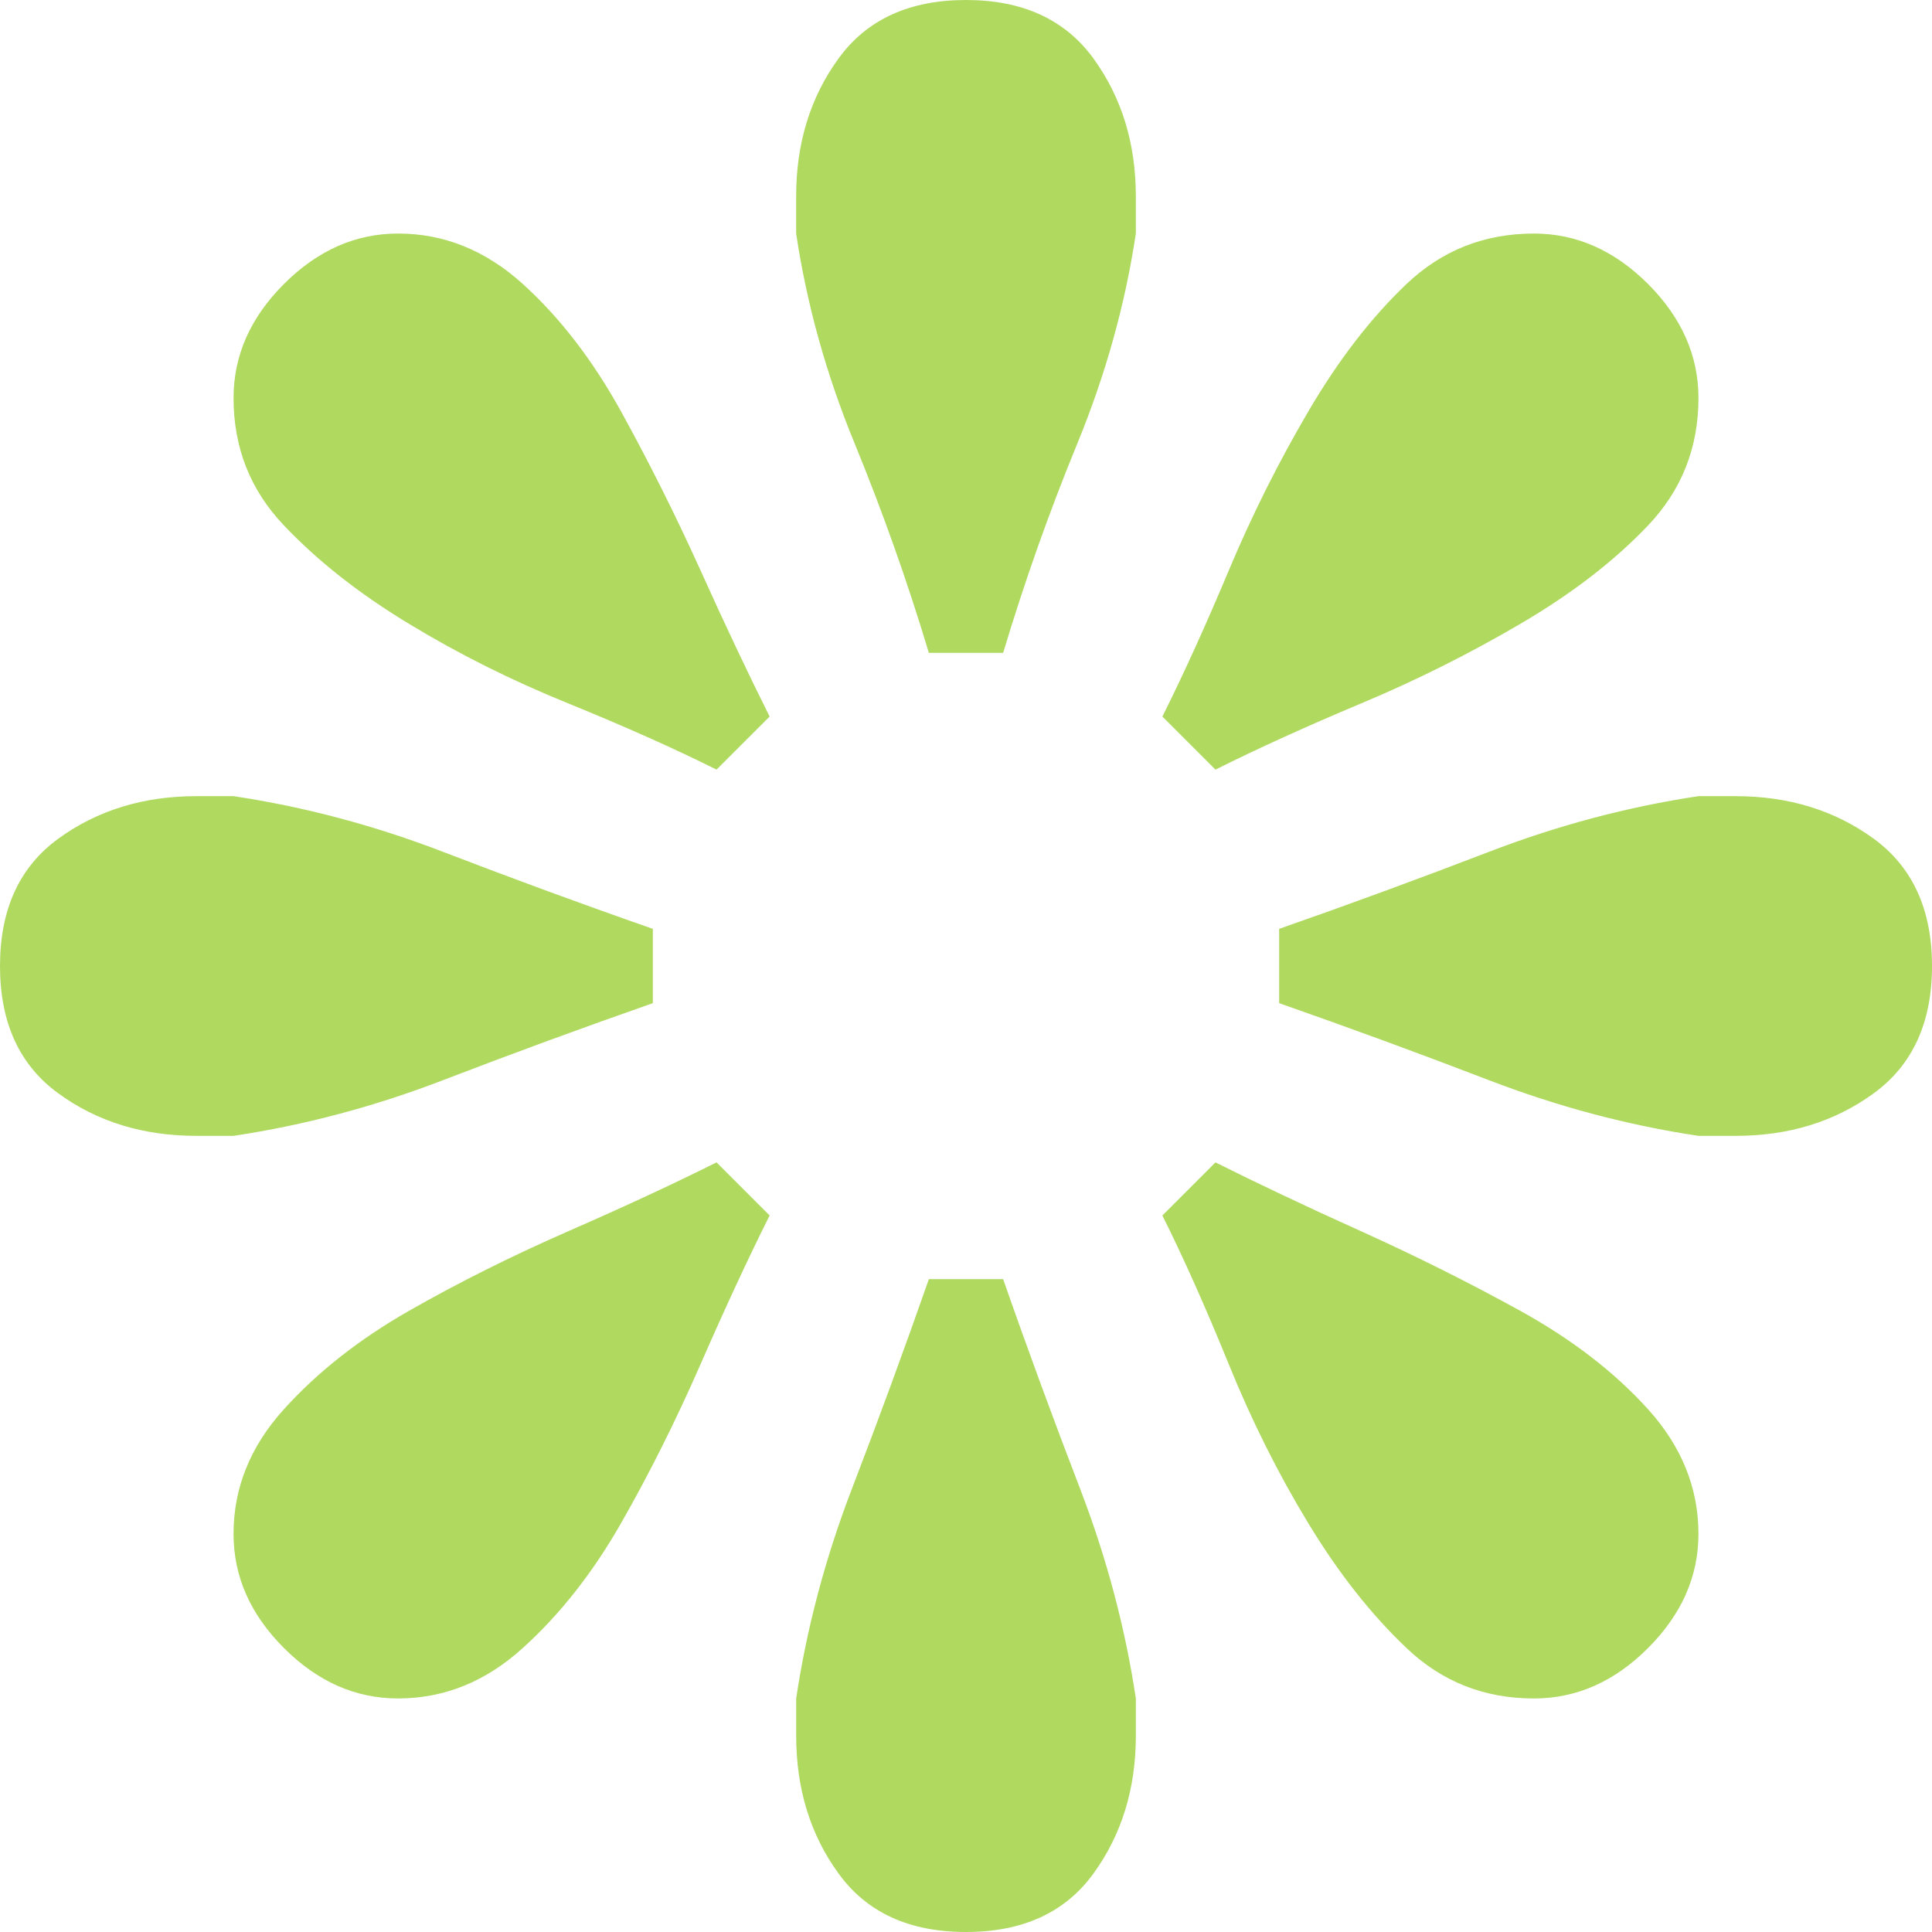 <?xml version="1.0" encoding="utf-8"?>
<!-- Generator: Adobe Illustrator 16.0.0, SVG Export Plug-In . SVG Version: 6.00 Build 0)  -->
<!DOCTYPE svg PUBLIC "-//W3C//DTD SVG 1.1//EN" "http://www.w3.org/Graphics/SVG/1.1/DTD/svg11.dtd">
<svg version="1.1" preserveAspectRatio="none" id="Layer_1" xmlns="http://www.w3.org/2000/svg" xmlns:xlink="http://www.w3.org/1999/xlink" x="0px" y="0px"
	 width="157.997px" height="157.997px" viewBox="0 0 157.997 157.997" enable-background="new 0 0 157.997 157.997"
	 xml:space="preserve">
<g>
	<path fill="#B0D960" d="M53.389,82.037c-5.792,2.028-11.503,4.124-17.146,6.294c-5.643,2.171-11.36,3.689-17.145,4.558H16.06
		c-4.341,0-8.105-1.152-11.286-3.473C1.587,87.104,0,83.631,0,78.999c0-4.626,1.587-8.098,4.774-10.417
		c3.181-2.313,6.945-3.473,11.286-3.473h3.039c5.785,0.868,11.502,2.387,17.145,4.558c5.643,2.17,11.354,4.272,17.146,6.294V82.037z
		 M58.598,62.938c-3.473-1.736-7.528-3.54-12.154-5.426c-4.632-1.878-8.973-4.049-13.021-6.511c-4.056-2.455-7.454-5.134-10.2-8.03
		c-2.754-2.889-4.124-6.361-4.124-10.417c0-3.473,1.37-6.579,4.124-9.332c2.747-2.747,5.859-4.124,9.332-4.124
		c3.757,0,7.162,1.377,10.2,4.124c3.039,2.753,5.711,6.226,8.03,10.417c2.312,4.198,4.483,8.539,6.511,13.021
		c2.021,4.49,3.907,8.465,5.643,11.938L58.598,62.938z M62.938,99.399c-1.736,3.473-3.622,7.528-5.643,12.154
		c-2.028,4.632-4.198,8.973-6.511,13.021c-2.319,4.056-4.992,7.453-8.03,10.2c-3.038,2.754-6.443,4.124-10.2,4.124
		c-3.473,0-6.585-1.37-9.332-4.124c-2.754-2.747-4.124-5.859-4.124-9.332c0-3.758,1.37-7.162,4.124-10.2
		c2.747-3.039,6.145-5.711,10.2-8.03c4.049-2.312,8.39-4.483,13.021-6.511c4.625-2.021,8.681-3.907,12.154-5.643L62.938,99.399z
		 M75.96,53.39c-1.736-5.785-3.764-11.503-6.077-17.146c-2.32-5.643-3.907-11.354-4.775-17.146v-3.038
		c0-4.341,1.153-8.098,3.473-11.285C70.894,1.594,74.366,0,78.999,0c4.625,0,8.098,1.594,10.417,4.775
		c2.312,3.188,3.472,6.944,3.472,11.285v3.038c-0.868,5.792-2.462,11.503-4.774,17.146c-2.32,5.643-4.341,11.36-6.077,17.146H75.96z
		 M82.037,104.608c2.021,5.792,4.124,11.503,6.294,17.146s3.689,11.36,4.558,17.146v3.038c0,4.341-1.16,8.104-3.472,11.285
		c-2.32,3.188-5.792,4.774-10.417,4.774c-4.632,0-8.105-1.587-10.417-4.774c-2.319-3.181-3.473-6.944-3.473-11.285v-3.038
		c0.868-5.785,2.388-11.503,4.558-17.146c2.17-5.643,4.266-11.354,6.294-17.146H82.037z M95.059,58.599
		c1.736-3.473,3.54-7.447,5.426-11.938c1.878-4.482,4.049-8.823,6.511-13.021c2.455-4.191,5.134-7.664,8.03-10.417
		c2.889-2.747,6.361-4.124,10.417-4.124c3.472,0,6.579,1.377,9.332,4.124c2.747,2.753,4.124,5.859,4.124,9.332
		c0,4.056-1.377,7.528-4.124,10.417c-2.753,2.896-6.226,5.575-10.417,8.03c-4.198,2.462-8.539,4.633-13.021,6.511
		c-4.49,1.886-8.464,3.689-11.937,5.426L95.059,58.599z M99.399,95.06c3.473,1.735,7.447,3.621,11.937,5.643
		c4.483,2.027,8.823,4.198,13.021,6.511c4.191,2.319,7.664,4.991,10.417,8.03c2.747,3.038,4.124,6.442,4.124,10.2
		c0,3.473-1.377,6.585-4.124,9.332c-2.753,2.754-5.86,4.124-9.332,4.124c-4.056,0-7.528-1.37-10.417-4.124
		c-2.896-2.747-5.575-6.145-8.03-10.2c-2.462-4.049-4.632-8.39-6.511-13.021c-1.886-4.626-3.689-8.682-5.426-12.154L99.399,95.06z
		 M104.608,75.961c5.785-2.021,11.502-4.124,17.145-6.294c5.643-2.171,11.354-3.689,17.146-4.558h3.039
		c4.34,0,8.098,1.159,11.285,3.473c3.181,2.319,4.775,5.791,4.775,10.417c0,4.632-1.594,8.104-4.775,10.417
		c-3.188,2.32-6.945,3.473-11.285,3.473h-3.039c-5.792-0.868-11.502-2.387-17.146-4.558c-5.643-2.17-11.36-4.266-17.145-6.294
		V75.961z"/>
</g>
<g id="_x3C_Slice_x3E__8_">
	<rect x="-11.428" y="-10.61" fill="none" width="180.858" height="180.857"/>
</g>
</svg>
